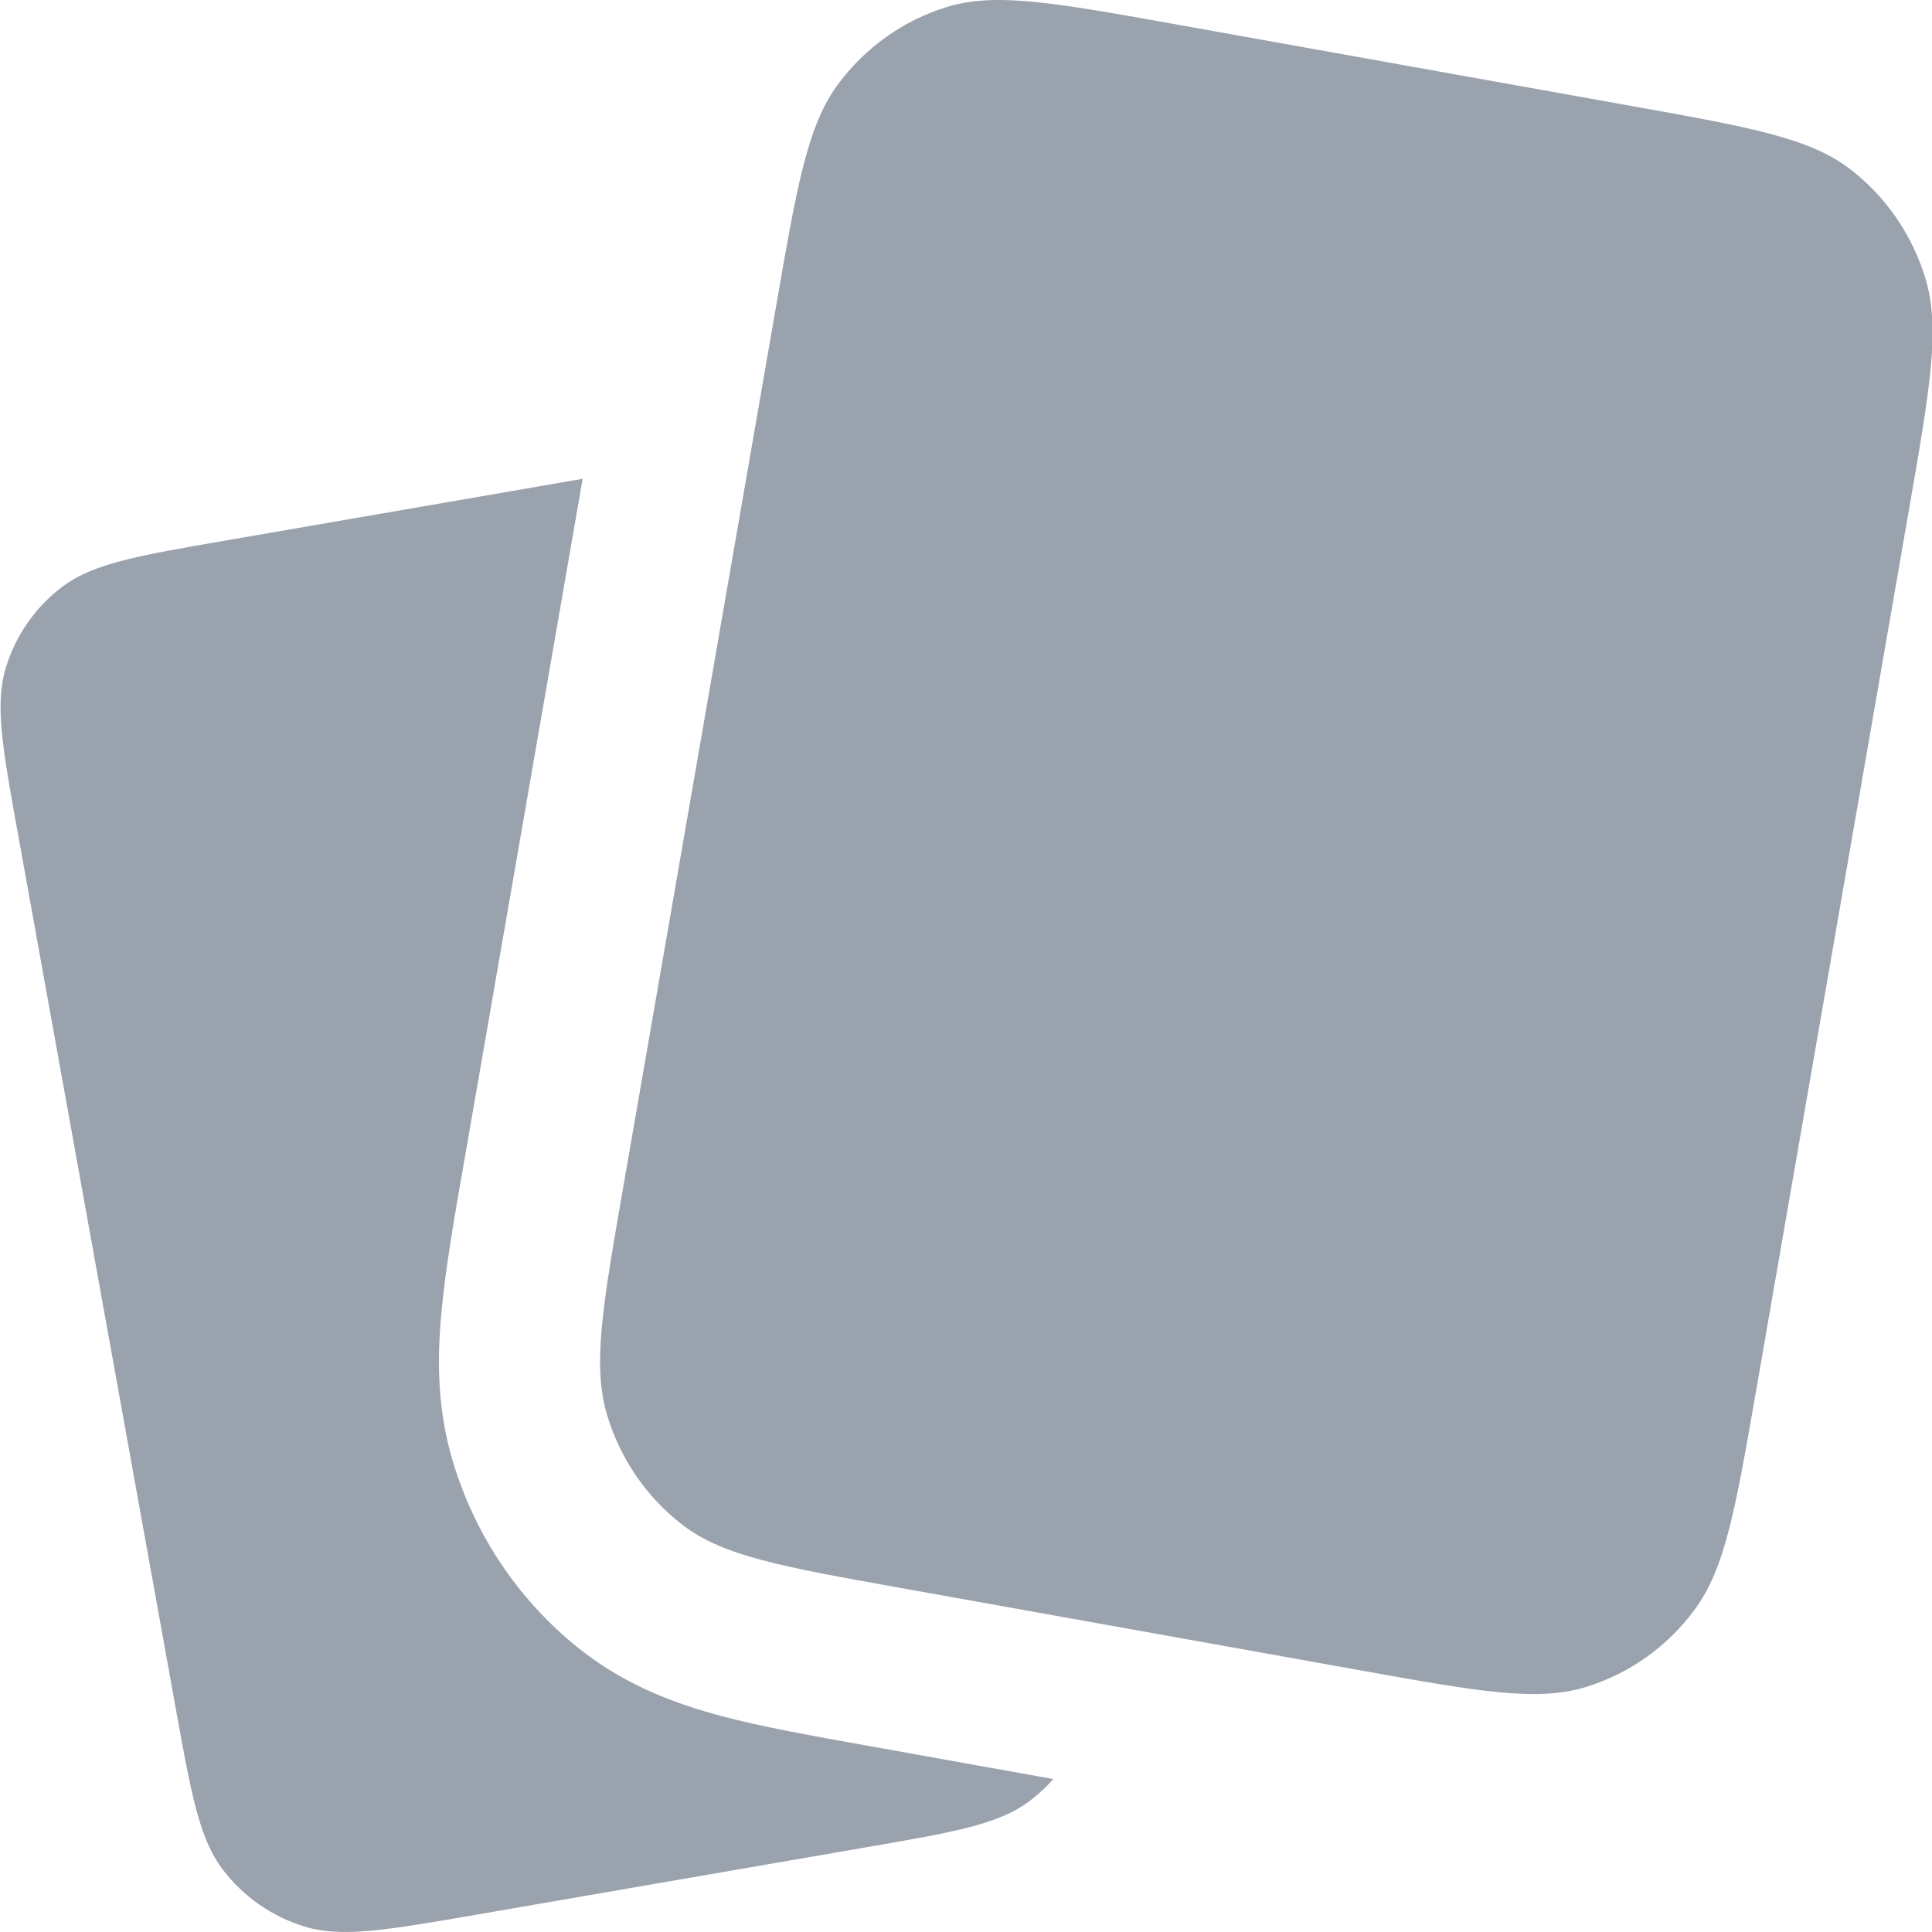 <svg width="12" height="12" viewBox="0 0 12 12" fill="none" xmlns="http://www.w3.org/2000/svg">
<g clip-path="url(#clip0_48119_10492)">
<path d="M3.619 2.974L1.409 3.356C0.857 3.451 0.581 3.499 0.389 3.643C0.221 3.769 0.097 3.946 0.036 4.148C-0.034 4.377 0.016 4.653 0.116 5.204L1.088 10.591C1.187 11.142 1.237 11.418 1.382 11.61C1.51 11.779 1.688 11.904 1.891 11.966C2.121 12.037 2.397 11.989 2.95 11.894L5.373 11.475C5.925 11.38 6.201 11.332 6.393 11.188C6.447 11.147 6.498 11.101 6.542 11.05L5.377 10.841C5.042 10.781 4.733 10.726 4.478 10.658C4.203 10.584 3.906 10.476 3.631 10.266C3.239 9.966 2.954 9.549 2.813 9.078C2.714 8.75 2.715 8.435 2.742 8.15C2.766 7.885 2.82 7.573 2.88 7.231L3.619 2.974Z" fill="#99A2AD"/>
<path d="M4.24 9.472C4.493 9.666 4.858 9.731 5.588 9.862L8.456 10.376C9.186 10.507 9.551 10.572 9.854 10.477C10.122 10.394 10.356 10.227 10.524 10C10.716 9.742 10.78 9.371 10.909 8.629L11.859 3.154C11.988 2.412 12.052 2.041 11.96 1.732C11.878 1.46 11.714 1.221 11.491 1.05C11.237 0.856 10.872 0.791 10.143 0.66L7.274 0.146C6.545 0.016 6.18 -0.05 5.876 0.045C5.609 0.128 5.375 0.295 5.206 0.522C5.015 0.78 4.951 1.151 4.822 1.893L3.872 7.368C3.743 8.11 3.678 8.481 3.771 8.79C3.853 9.062 4.017 9.301 4.24 9.472Z" fill="#99A2AD"/>
</g>
<defs>
<clipPath id="clip0_48119_10492">
<rect width="12" height="12" fill="white"/>
</clipPath>
</defs>
</svg>
